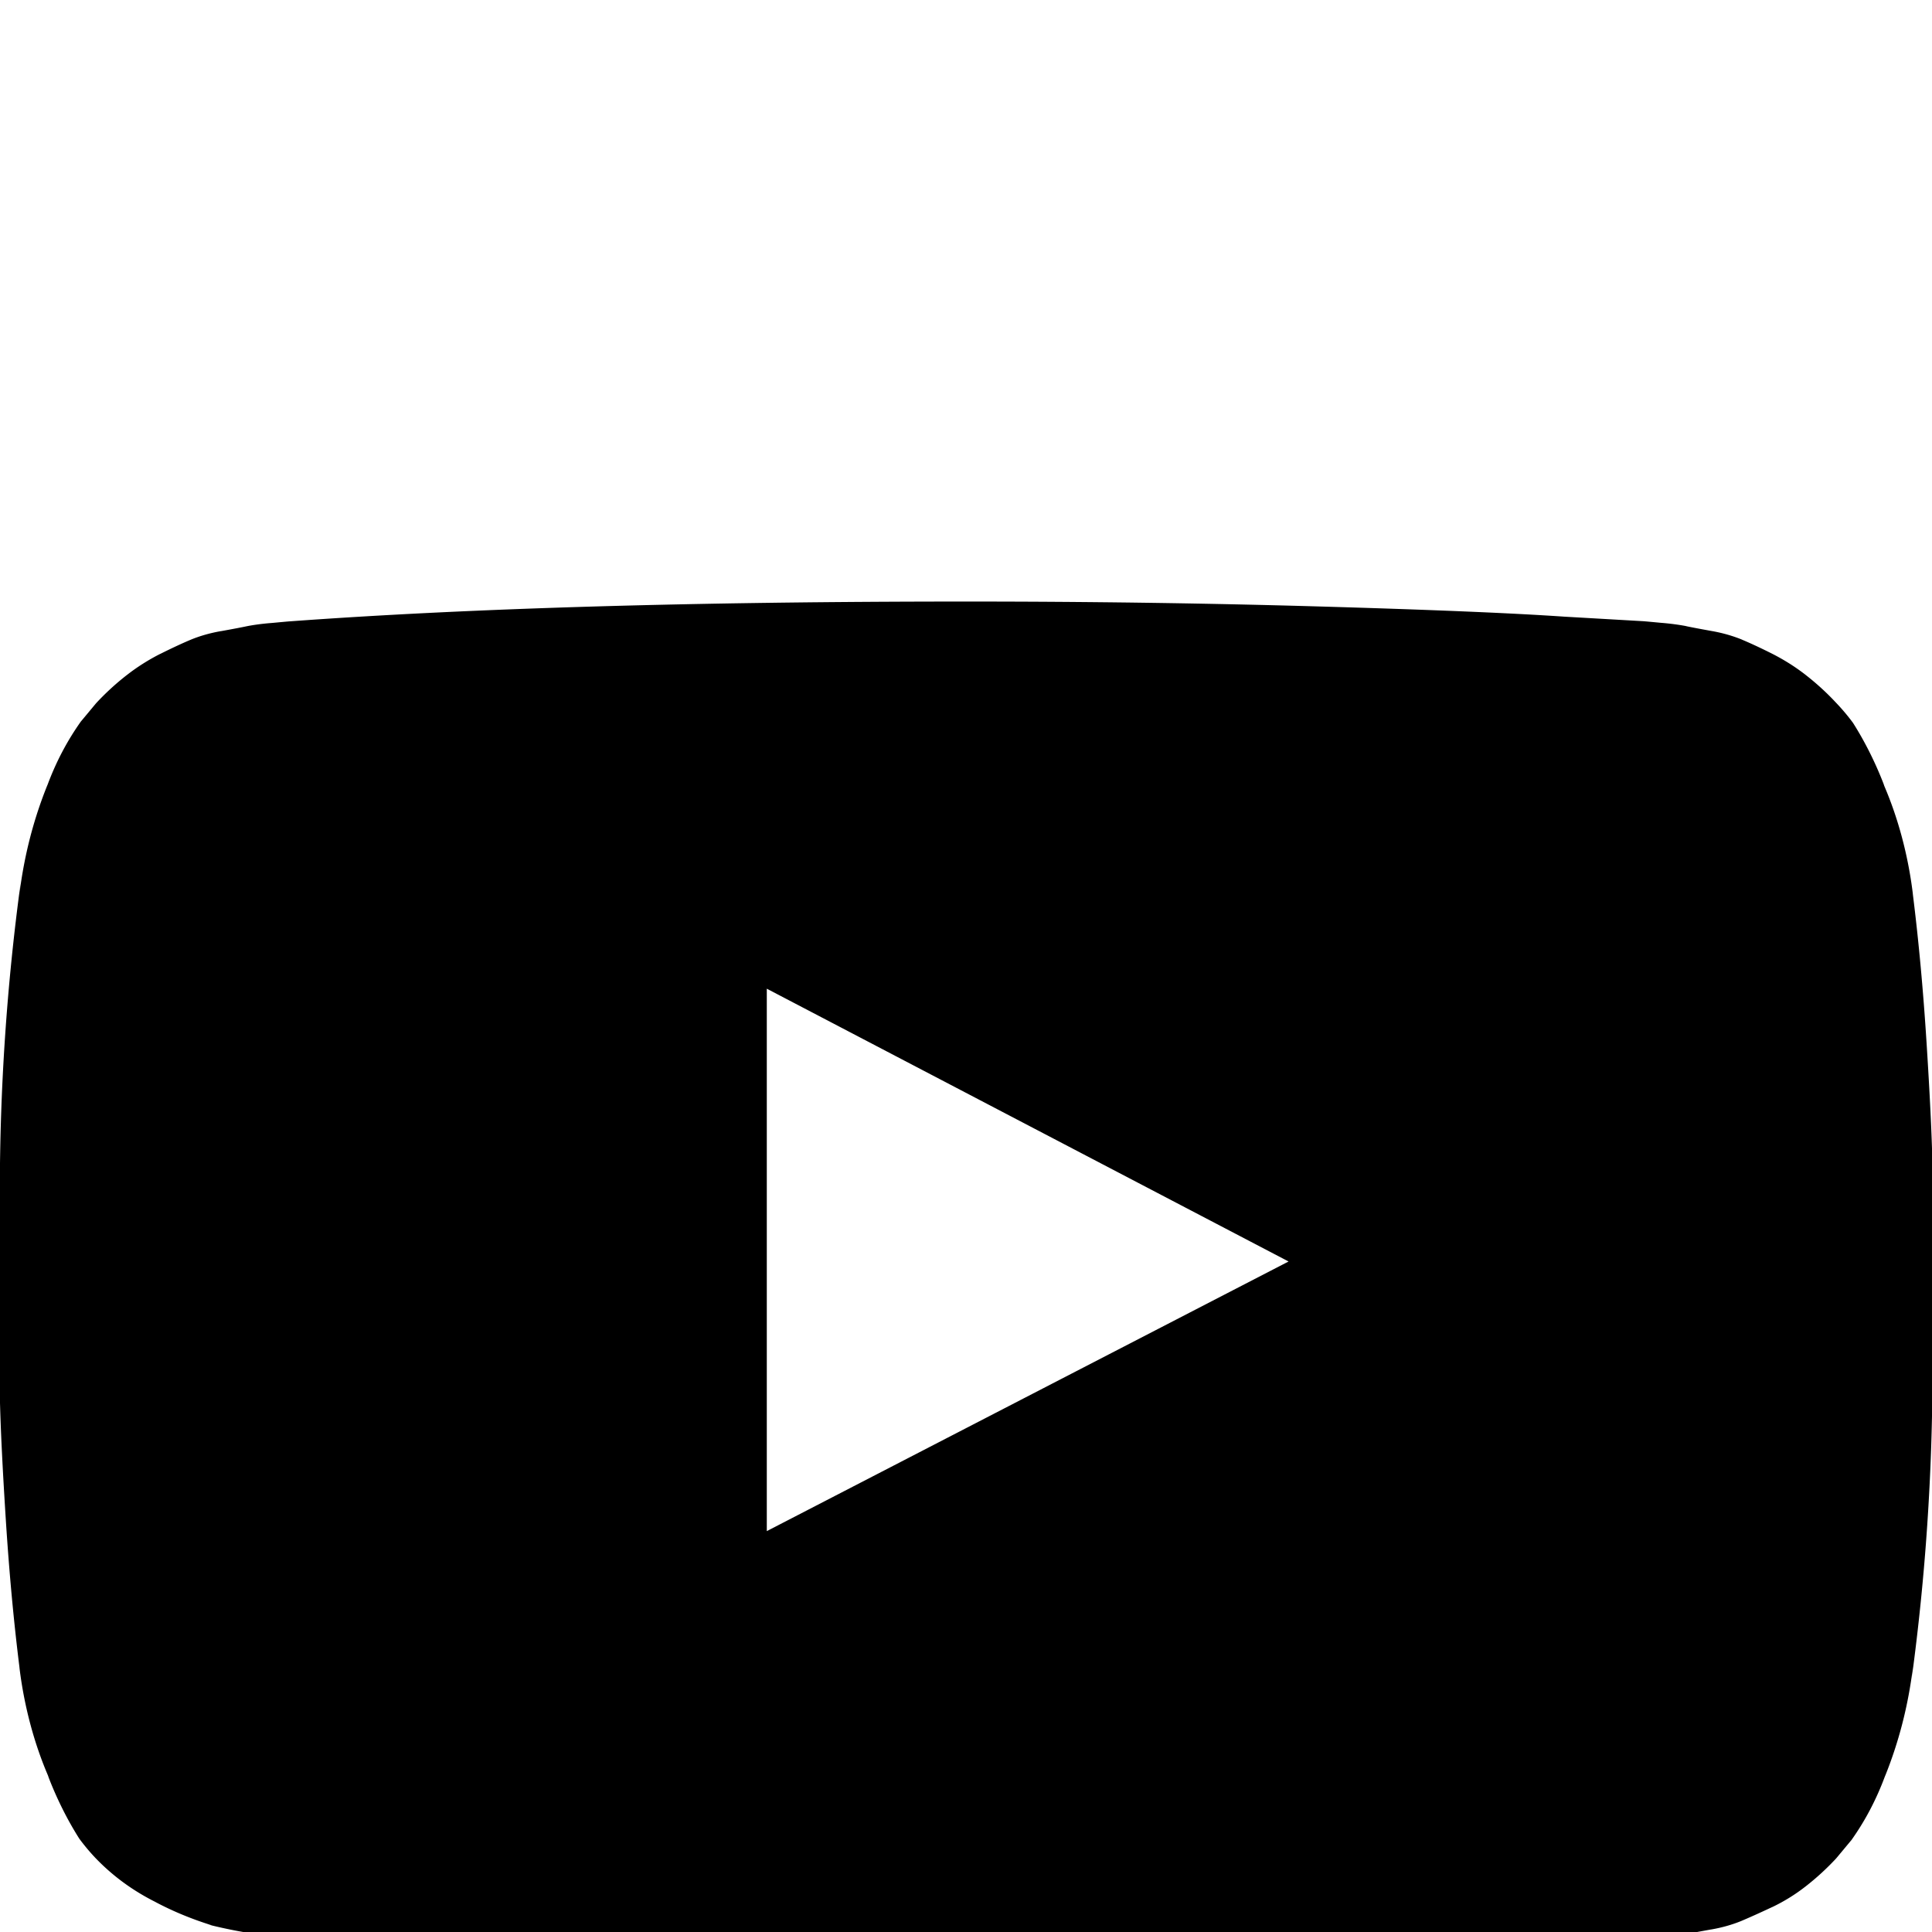 <svg width="64" height="64" viewBox="0 0 1456 1456" xmlns="http://www.w3.org/2000/svg"><path d="M577.877 1153.886L971.093 950.69 577.877 745.105zm150.358-700.553q136.533 0 263.714 3.652t186.505 7.714l59.324 3.413q.819 0 13.653 1.229c7.135.556 13.54 1.416 19.831 2.6l-1.126-.176q5.7 1.229 19.115 3.652c8.753 1.493 16.538 3.746 23.934 6.758l-.757-.273q9.762 4.062 22.767 10.581c9.61 4.876 17.863 10.139 25.545 16.102l-.354-.265c8.661 6.728 16.356 13.785 23.44 21.417l.112.122a155.736 155.736 0 0112.3 14.602l.295.416c8.622 13.588 16.542 29.251 22.916 45.685l.636 1.863c10.227 23.839 17.799 51.508 21.386 80.412l.153 1.508q6.485 52.019 10.24 110.933t4.471 92.16v143.019c.023 3.341.037 7.289.037 11.241 0 79.08-5.335 156.915-15.665 233.163l.985-8.884c-3.668 30.034-10.865 57.353-21.258 83.036l.778-2.175c-6.911 19.072-15.694 35.583-26.435 50.597l.426-.626-11.366 13.653a194.306 194.306 0 01-23.119 21.214l-.433.324c-7.315 5.7-15.582 10.841-24.37 15.072l-.82.356q-13.005 6.11-22.767 10.24c-6.639 2.74-14.424 4.993-22.503 6.389l-.673.096q-13.414 2.423-19.49 3.652t-18.705 2.423q-12.595 1.229-13.414 1.229-203.742 15.872-509.303 15.872-168.243-1.638-292.181-5.291t-162.953-6.11l-39.834-3.413-29.252-3.413c-17.251-2.146-32.311-4.995-47.035-8.689l2.662.566c-16.043-5.025-29.76-10.814-42.793-17.722l1.355.655c-17.777-8.752-32.955-19.906-45.865-33.268l-.045-.047a155.888 155.888 0 01-12.3-14.602l-.295-.416c-8.622-13.588-16.542-29.251-22.916-45.685l-.636-1.863c-10.227-23.839-17.799-51.508-21.386-80.412l-.153-1.508q-6.485-52.019-10.24-110.933t-4.471-92.16V909.999c-.023-3.338-.037-7.287-.037-11.239 0-79.081 5.335-156.916 15.665-233.164l-.985 8.884c3.668-30.034 10.865-57.353 21.258-83.036l-.778 2.175c6.911-19.072 15.694-35.583 26.435-50.597l-.426.626L72.4 529.995a194.222 194.222 0 0123.119-21.214l.433-.324c7.327-5.699 15.58-10.962 24.308-15.428l.882-.41q13.005-6.485 22.767-10.581c6.638-2.739 14.424-4.992 22.502-6.389l.674-.096q13.414-2.423 19.115-3.652c5.165-1.008 11.57-1.867 18.072-2.383l.633-.04q13.005-1.229 13.653-1.229 204.083-14.916 509.679-14.916z"/></svg>
